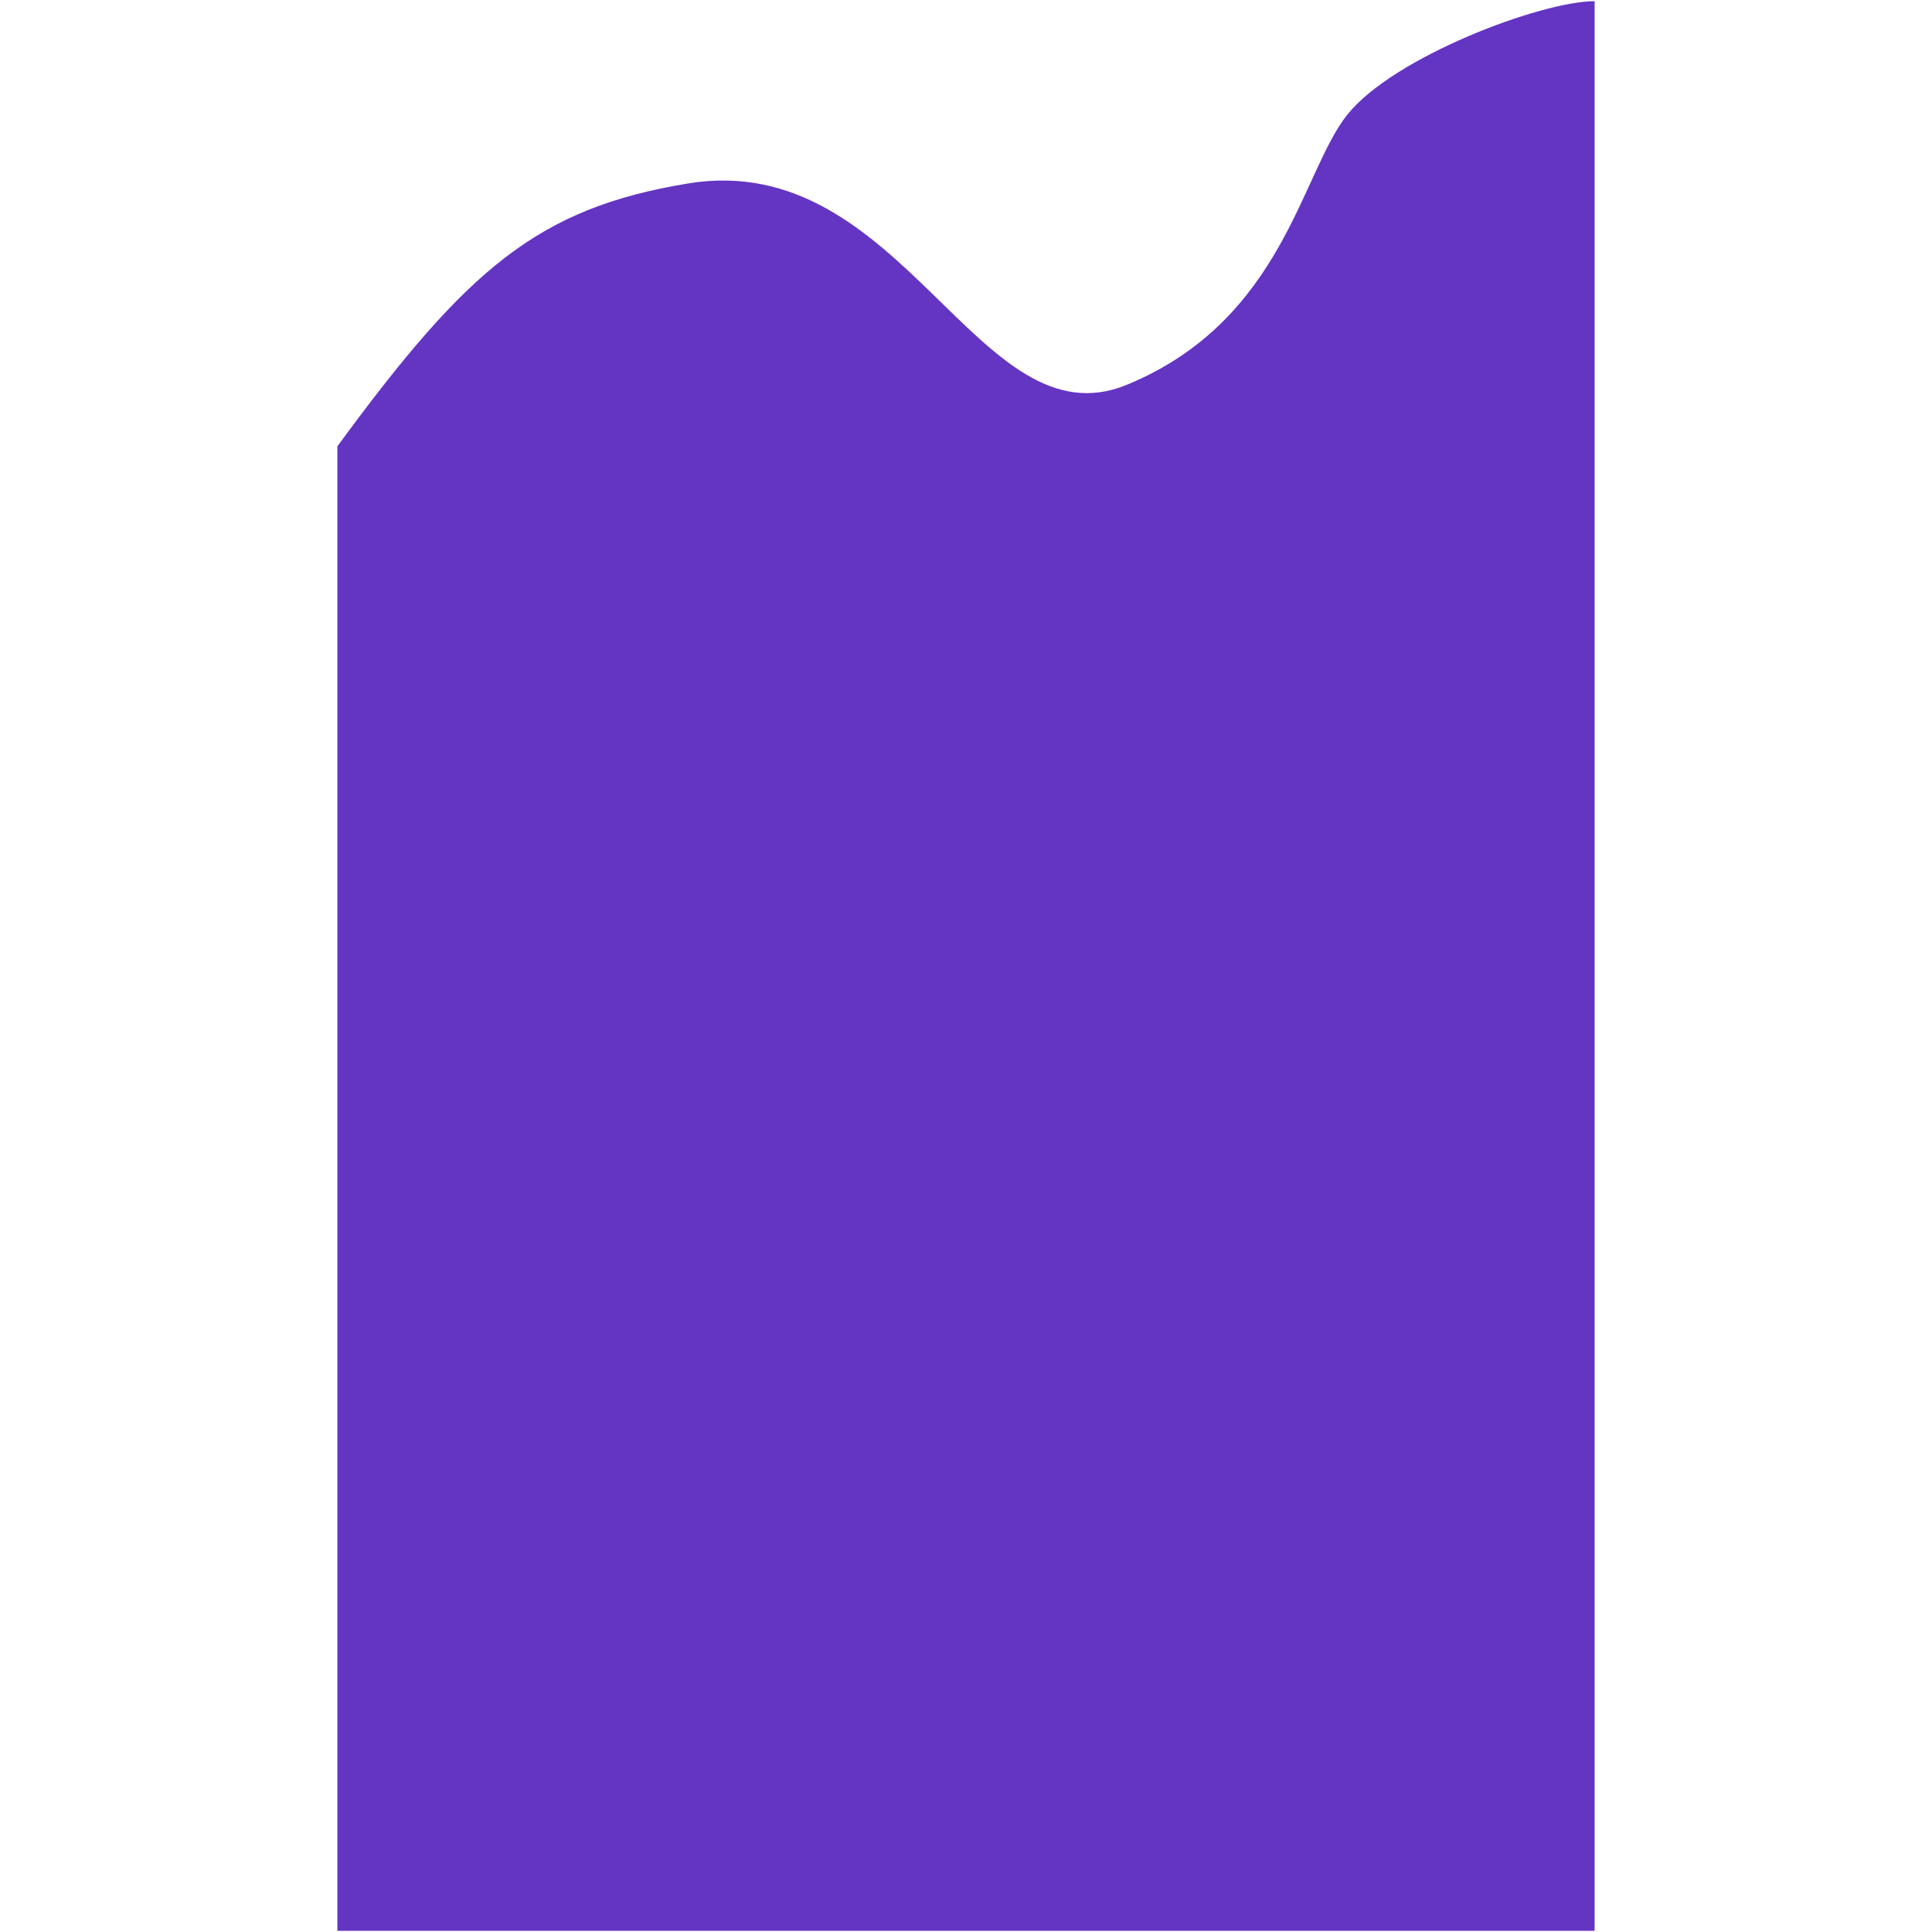 <svg width="1000" height="1000" viewBox="0 0 531 816" fill="none" xmlns="http://www.w3.org/2000/svg">
<path fill-rule="evenodd" clip-rule="evenodd" d="M0 214.5V188.5C55 113.5 84.5 88 148 77.5C239.095 62.437 270.5 188.5 333.5 162.5C399.546 135.243 407 73 426.5 48.5C446 24 508.5 0.5 531 0.5V726.728V815.5H509C487 815.5 443 815.5 398 815.5C354 815.5 310 815.5 266 815.5C221 815.5 177 815.5 133 815.5C89 815.5 44 815.5 22 815.5H0V214.5Z" fill="#6434C3"/>
</svg>
